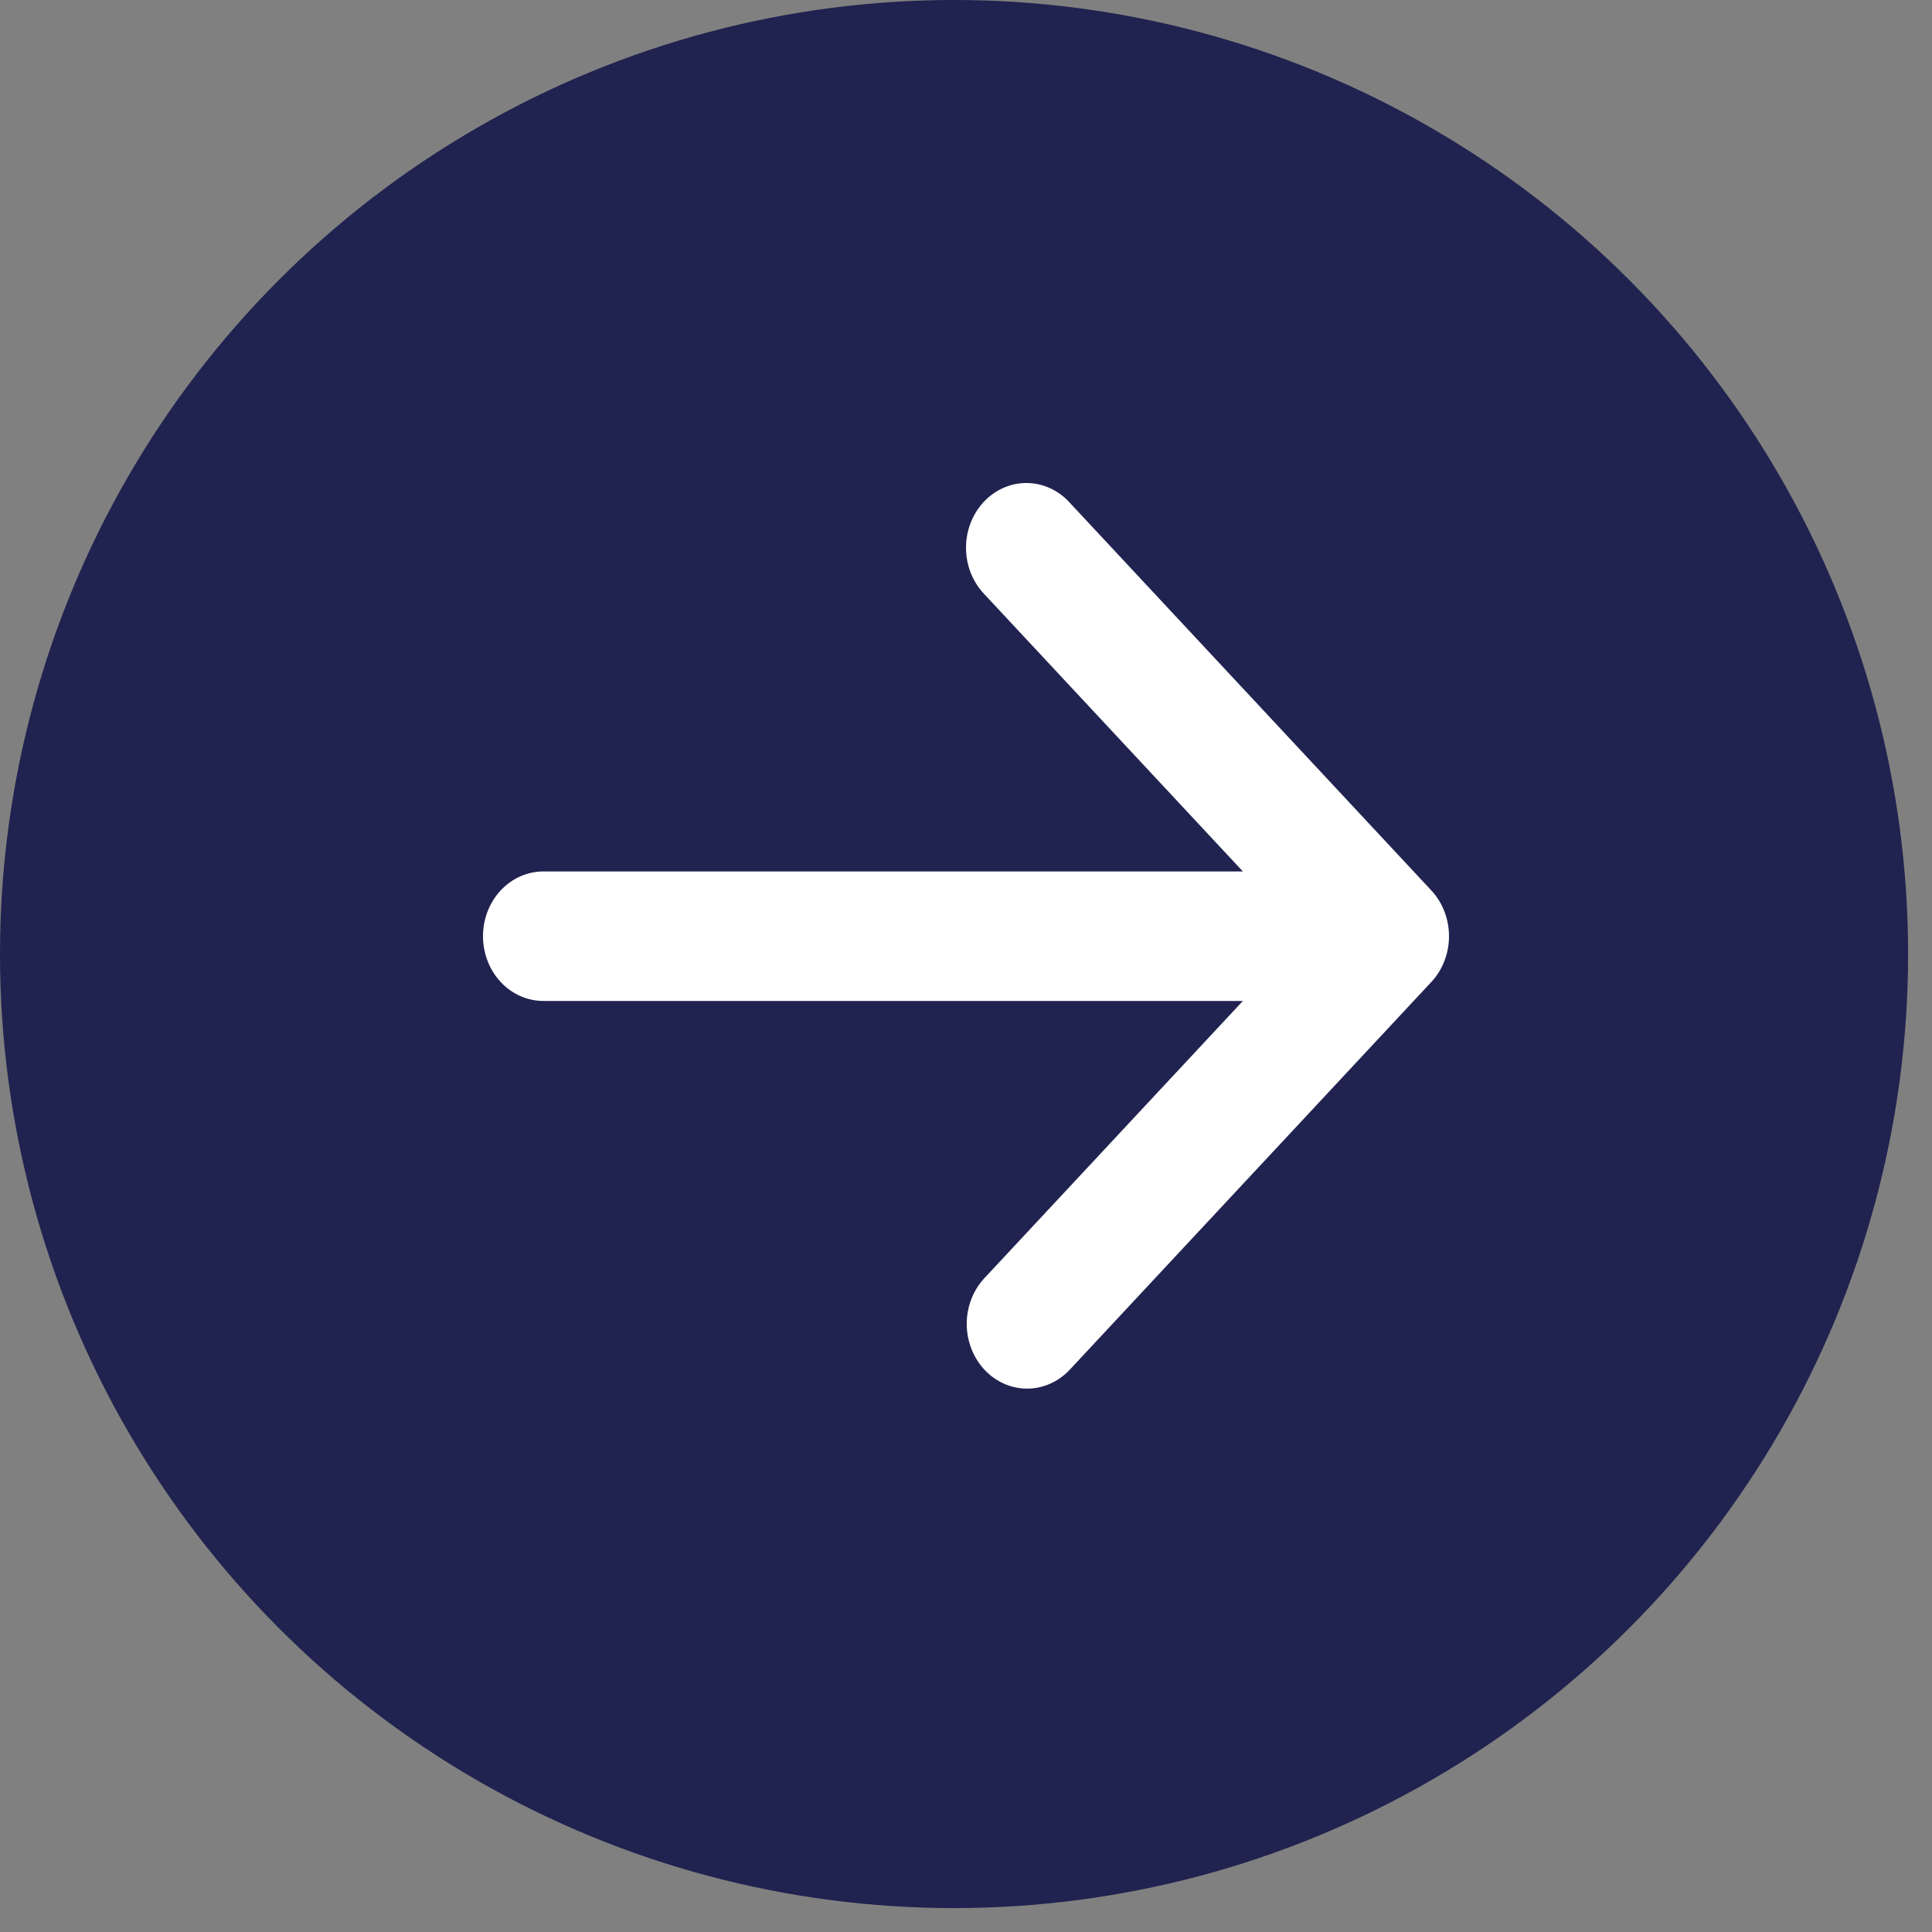 <svg width="32" height="32" viewBox="0 0 32 32" fill="none" xmlns="http://www.w3.org/2000/svg">
<rect x="0" y="0" width="32" height="32" fill="#808080" stroke="none"/>
<circle cx="15.802" cy="15.802" r="15.802" fill="#20224F"/>
<path fill-rule="evenodd" clip-rule="evenodd" d="M16.293 8.314C16.481 8.113 16.735 8 17 8C17.265 8 17.52 8.113 17.707 8.314L23.707 14.748C23.895 14.949 24 15.222 24 15.507C24 15.791 23.895 16.064 23.707 16.265L17.707 22.699C17.518 22.894 17.266 23.002 17.004 23C16.741 22.997 16.491 22.885 16.305 22.686C16.12 22.487 16.015 22.218 16.012 21.937C16.01 21.656 16.111 21.385 16.293 21.183L20.586 16.579H9C8.735 16.579 8.48 16.466 8.293 16.265C8.105 16.064 8 15.791 8 15.507C8 15.222 8.105 14.949 8.293 14.748C8.48 14.547 8.735 14.434 9 14.434H20.586L16.293 9.83C16.106 9.629 16 9.357 16 9.072C16 8.788 16.106 8.515 16.293 8.314Z" fill="white"/>
</svg>
